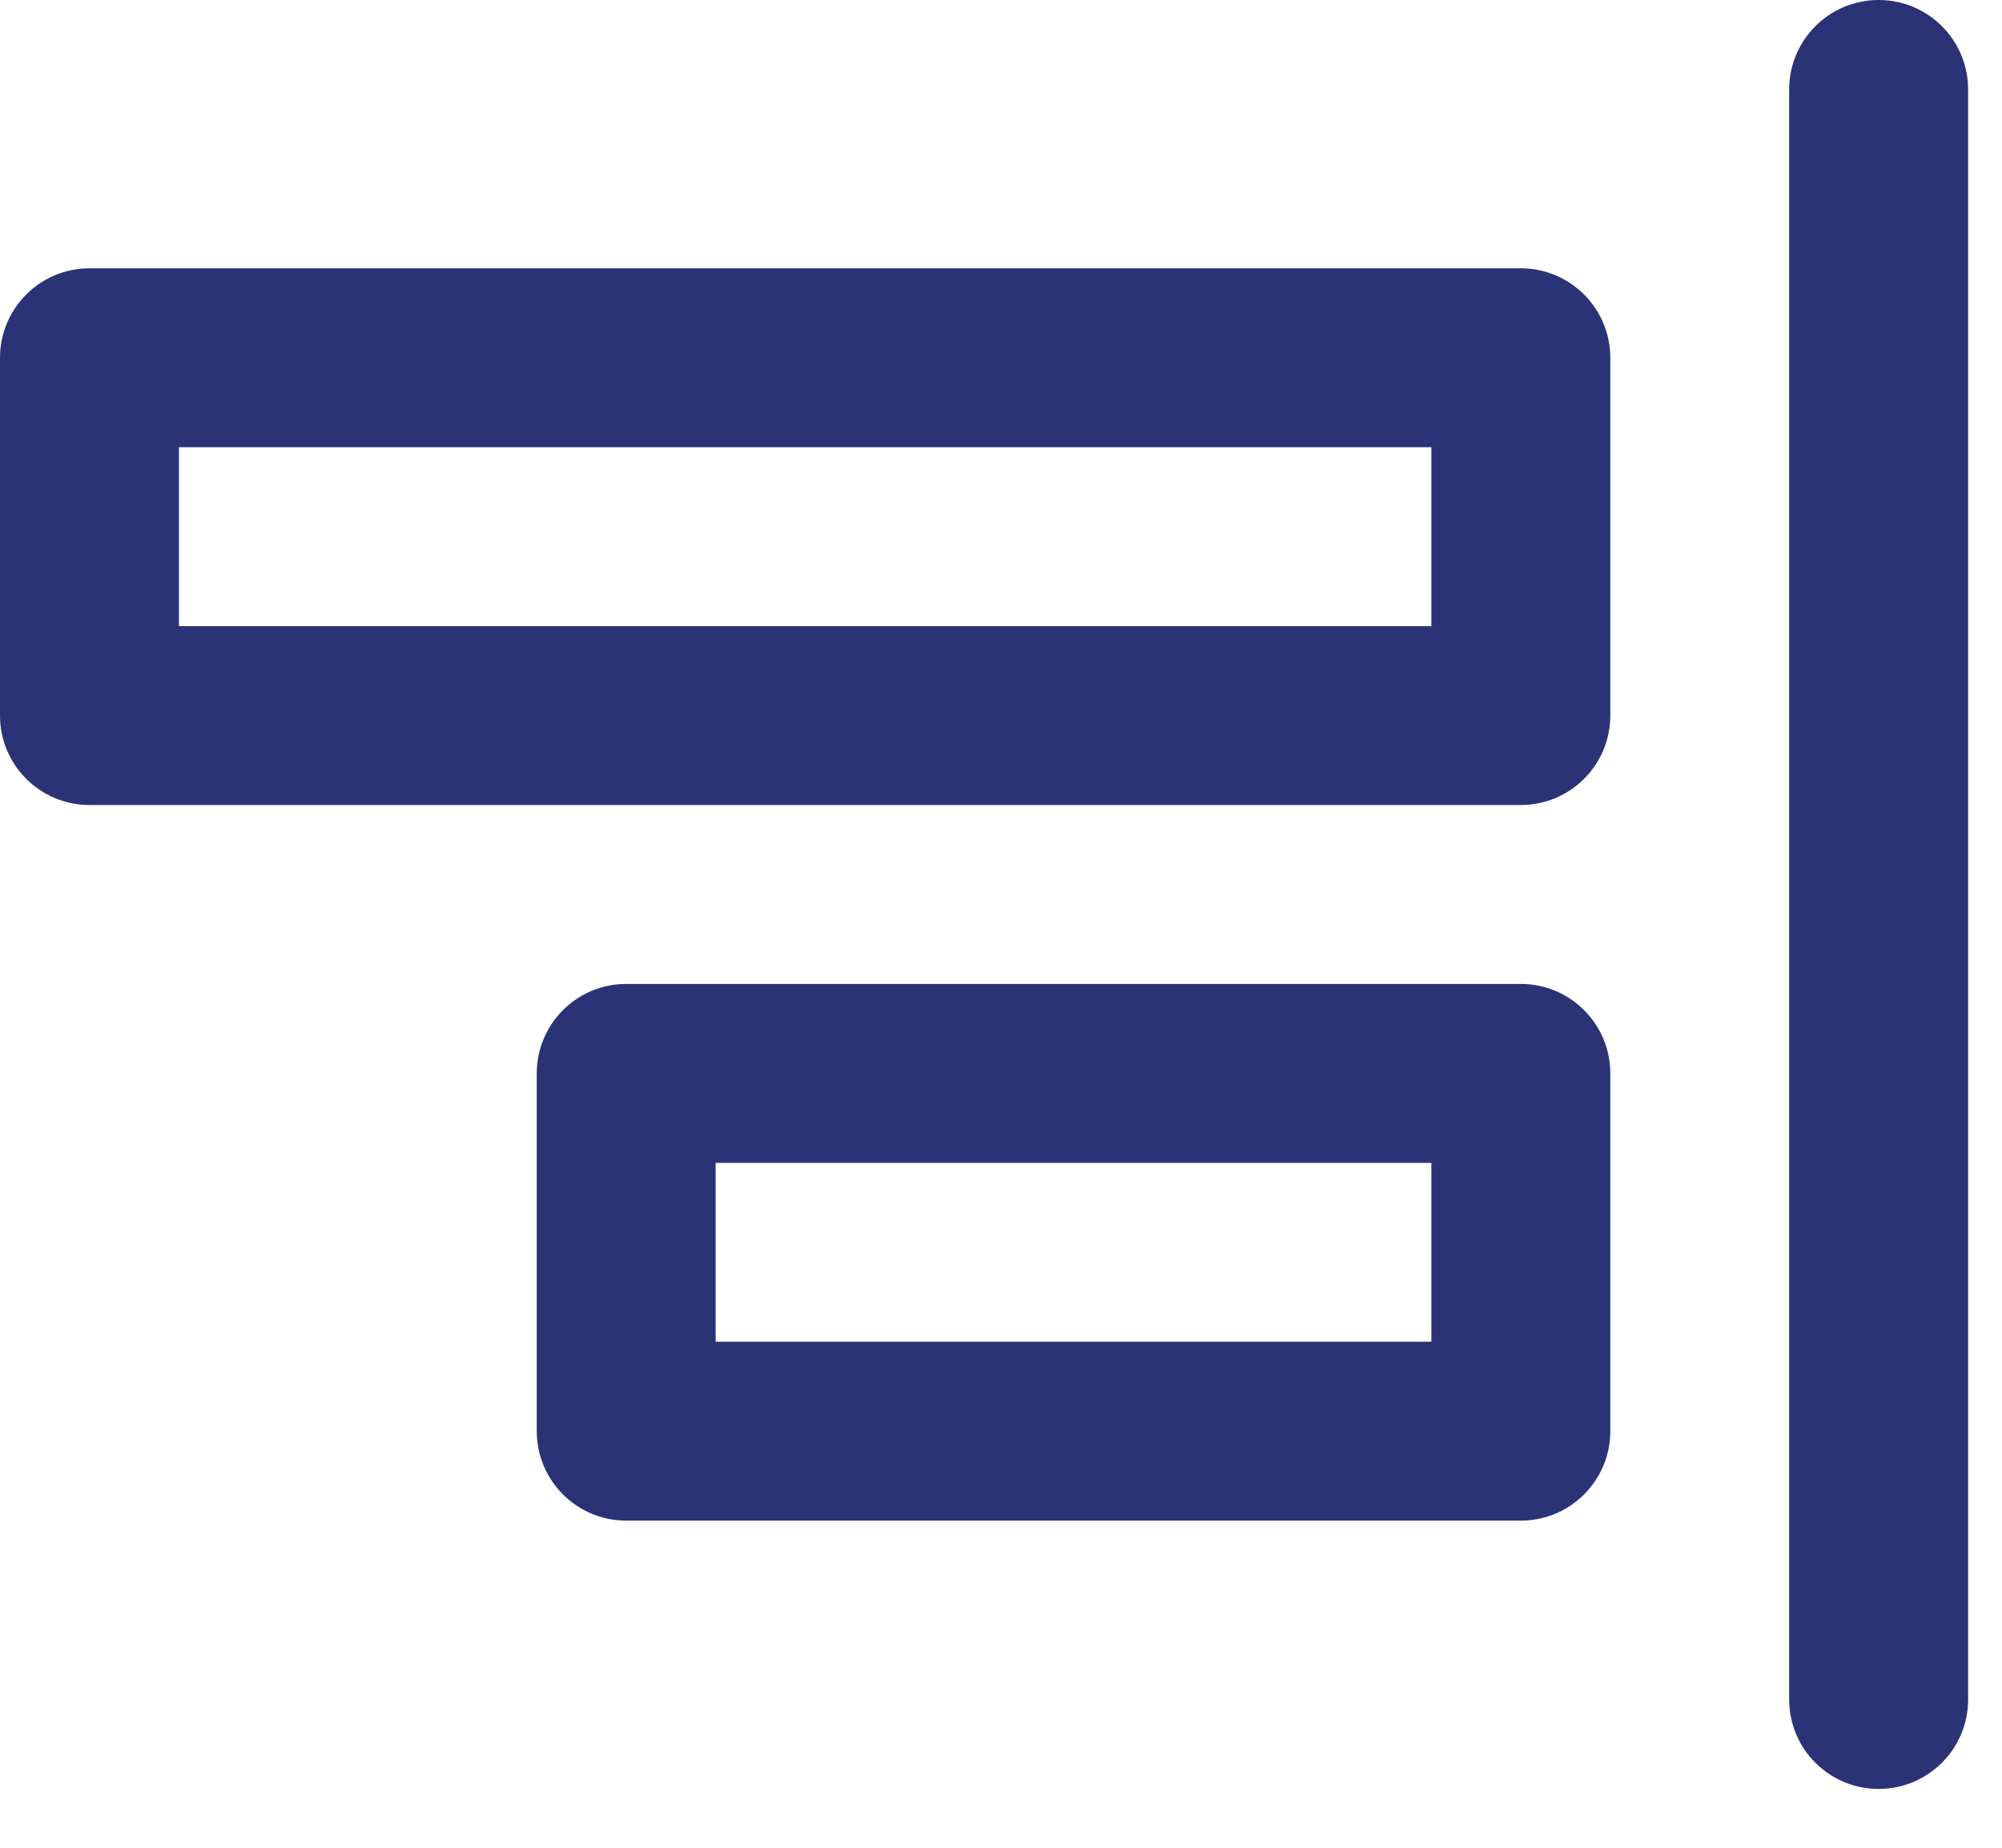 <svg width="26" height="24" viewBox="0 0 26 24" fill="none" xmlns="http://www.w3.org/2000/svg">
<path fill-rule="evenodd" clip-rule="evenodd" d="M24.398 0C25.04 0 25.56 0.52 25.56 1.162V22.075C25.56 22.716 25.04 23.236 24.398 23.236C23.756 23.236 23.236 22.716 23.236 22.075V1.162C23.236 0.52 23.756 0 24.398 0Z" fill="#2B3377"/>
<path fill-rule="evenodd" clip-rule="evenodd" d="M0 4.647C0 4.006 0.52 3.485 1.162 3.485H19.751C20.393 3.485 20.913 4.006 20.913 4.647V9.294C20.913 9.936 20.393 10.456 19.751 10.456H1.162C0.52 10.456 0 9.936 0 9.294V4.647ZM2.324 5.809V8.133H18.589V5.809H2.324Z" fill="#2B3377"/>
<path fill-rule="evenodd" clip-rule="evenodd" d="M6.971 13.942C6.971 13.3 7.491 12.78 8.133 12.78H19.751C20.392 12.78 20.913 13.3 20.913 13.942V18.589C20.913 19.231 20.392 19.751 19.751 19.751H8.133C7.491 19.751 6.971 19.231 6.971 18.589V13.942ZM9.294 15.104V17.427H18.589V15.104H9.294Z" fill="#2B3377"/>
</svg>
